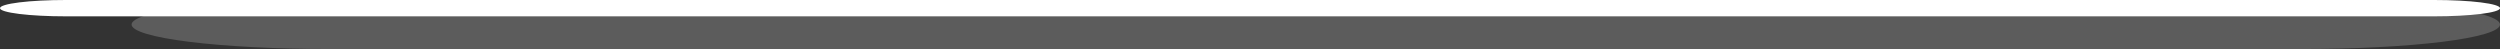 <svg width="204" height="4" viewBox="0 0 204 4" fill="none" xmlns="http://www.w3.org/2000/svg">
<rect x="0" y="0" width="204" height="4" fill="#333333" stroke="none"/>
<path opacity="0.2" fill-rule="evenodd" clip-rule="evenodd" d="M10.737 2C10.737 1.47 12.434 0.961 15.454 0.586C18.474 0.211 22.571 0 26.842 0H187.895C192.166 1.58081e-08 196.263 0.211 199.283 0.586C202.303 0.961 204 1.47 204 2C204 2.53 202.303 3.039 199.283 3.414C196.263 3.789 192.166 4 187.895 4H26.842C22.571 4 18.474 3.789 15.454 3.414C12.434 3.039 10.737 2.53 10.737 2Z" fill="white"/>
<path fill-rule="evenodd" clip-rule="evenodd" d="M0 0.667C0 0.49 0.566 0.32 1.572 0.195C2.579 0.07 3.945 0 5.368 0H198.632C200.055 0 201.421 0.07 202.428 0.195C203.434 0.32 204 0.49 204 0.667C204 0.843 203.434 1.013 202.428 1.138C201.421 1.263 200.055 1.333 198.632 1.333H5.368C3.945 1.333 2.579 1.263 1.572 1.138C0.566 1.013 0 0.843 0 0.667Z" fill="white"/>
</svg>
